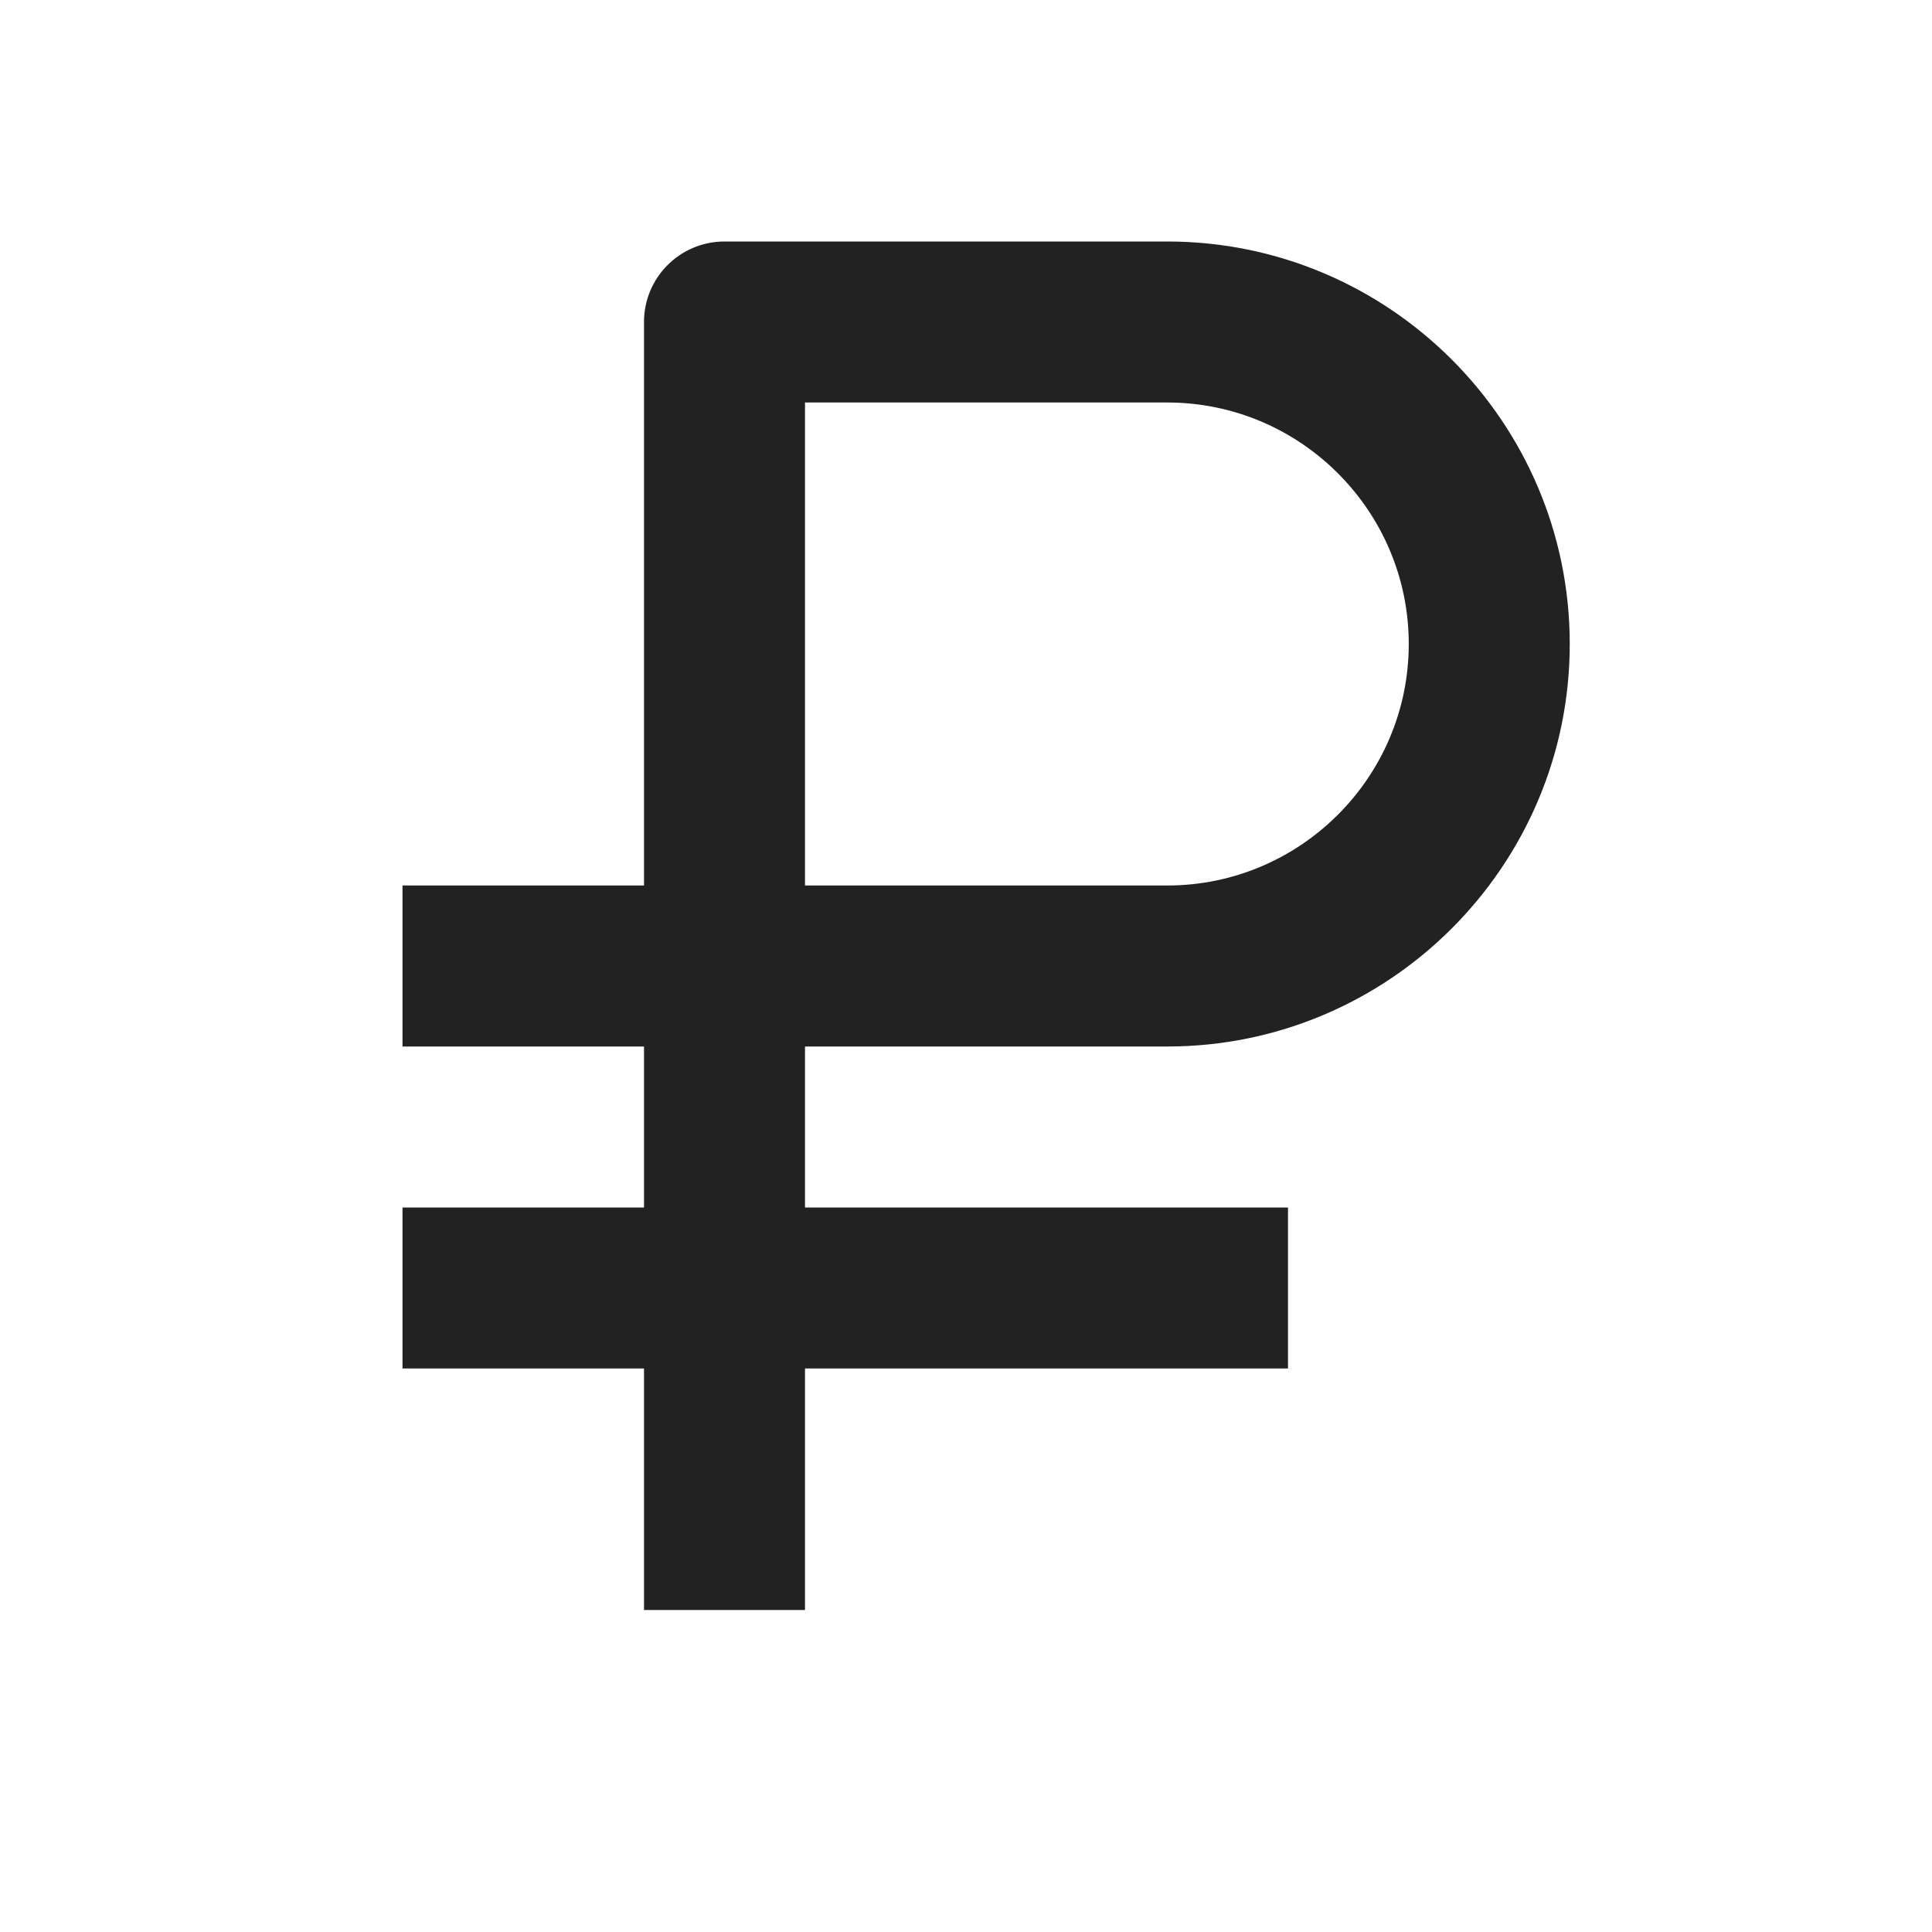 <svg width="24" height="24" viewBox="0 0 24 24" fill="none" xmlns="http://www.w3.org/2000/svg">
<path d="M8 20H10V17H16V15H10V13H14.5C17.257 13 19.5 10.757 19.5 8C19.5 5.243 17.257 3 14.5 3H9C8.447 3 8 3.448 8 4V11H5V13H8V15H5V17H8V20ZM10 5H14.5C16.154 5 17.5 6.346 17.5 8C17.5 9.654 16.154 11 14.5 11H10V5Z" fill="#222222"/>
</svg>
